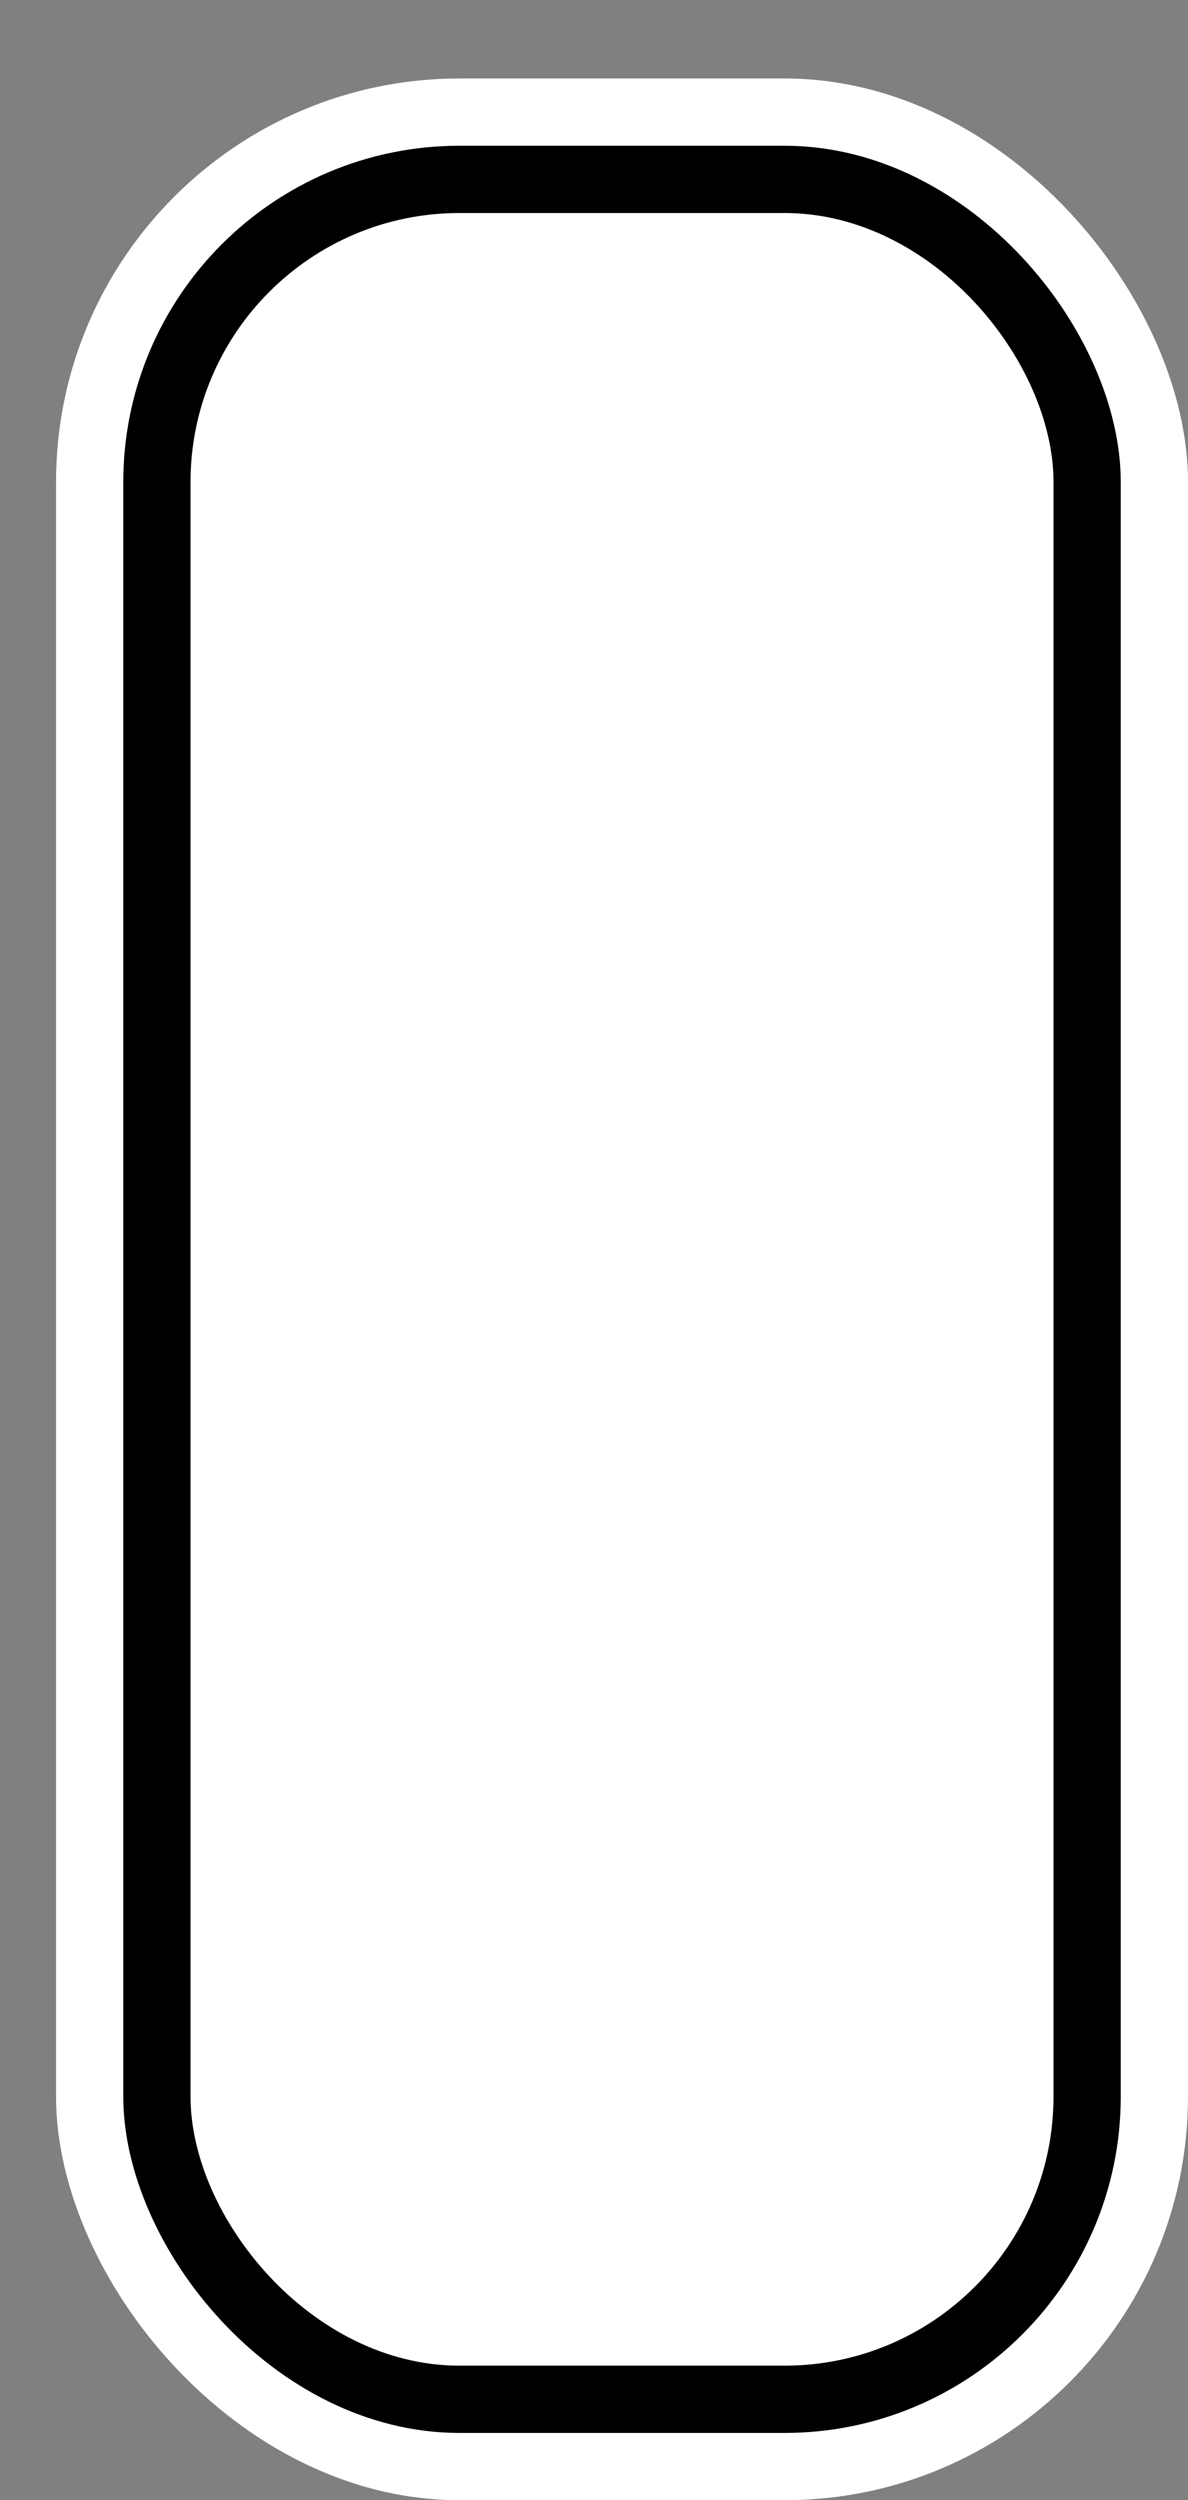 <svg xmlns='http://www.w3.org/2000/svg' width='100%' height='100%' viewBox='0 0 26.50 55.75'>
<rect x="0" y="0" width="26.50" height="55.75" fill="#808080" stroke="none"/>
<rect x='1.25' y='1.75' height='54' width='25.25' rx='9' fill='white'/>
<rect x='2.75' y='3.25' height='51.0' width='22.25' rx='7.5' fill='black'/>
<rect x='4.25' y='4.75' height='48.0' width='19.25' rx='6.0' fill='white'/>
</svg>
